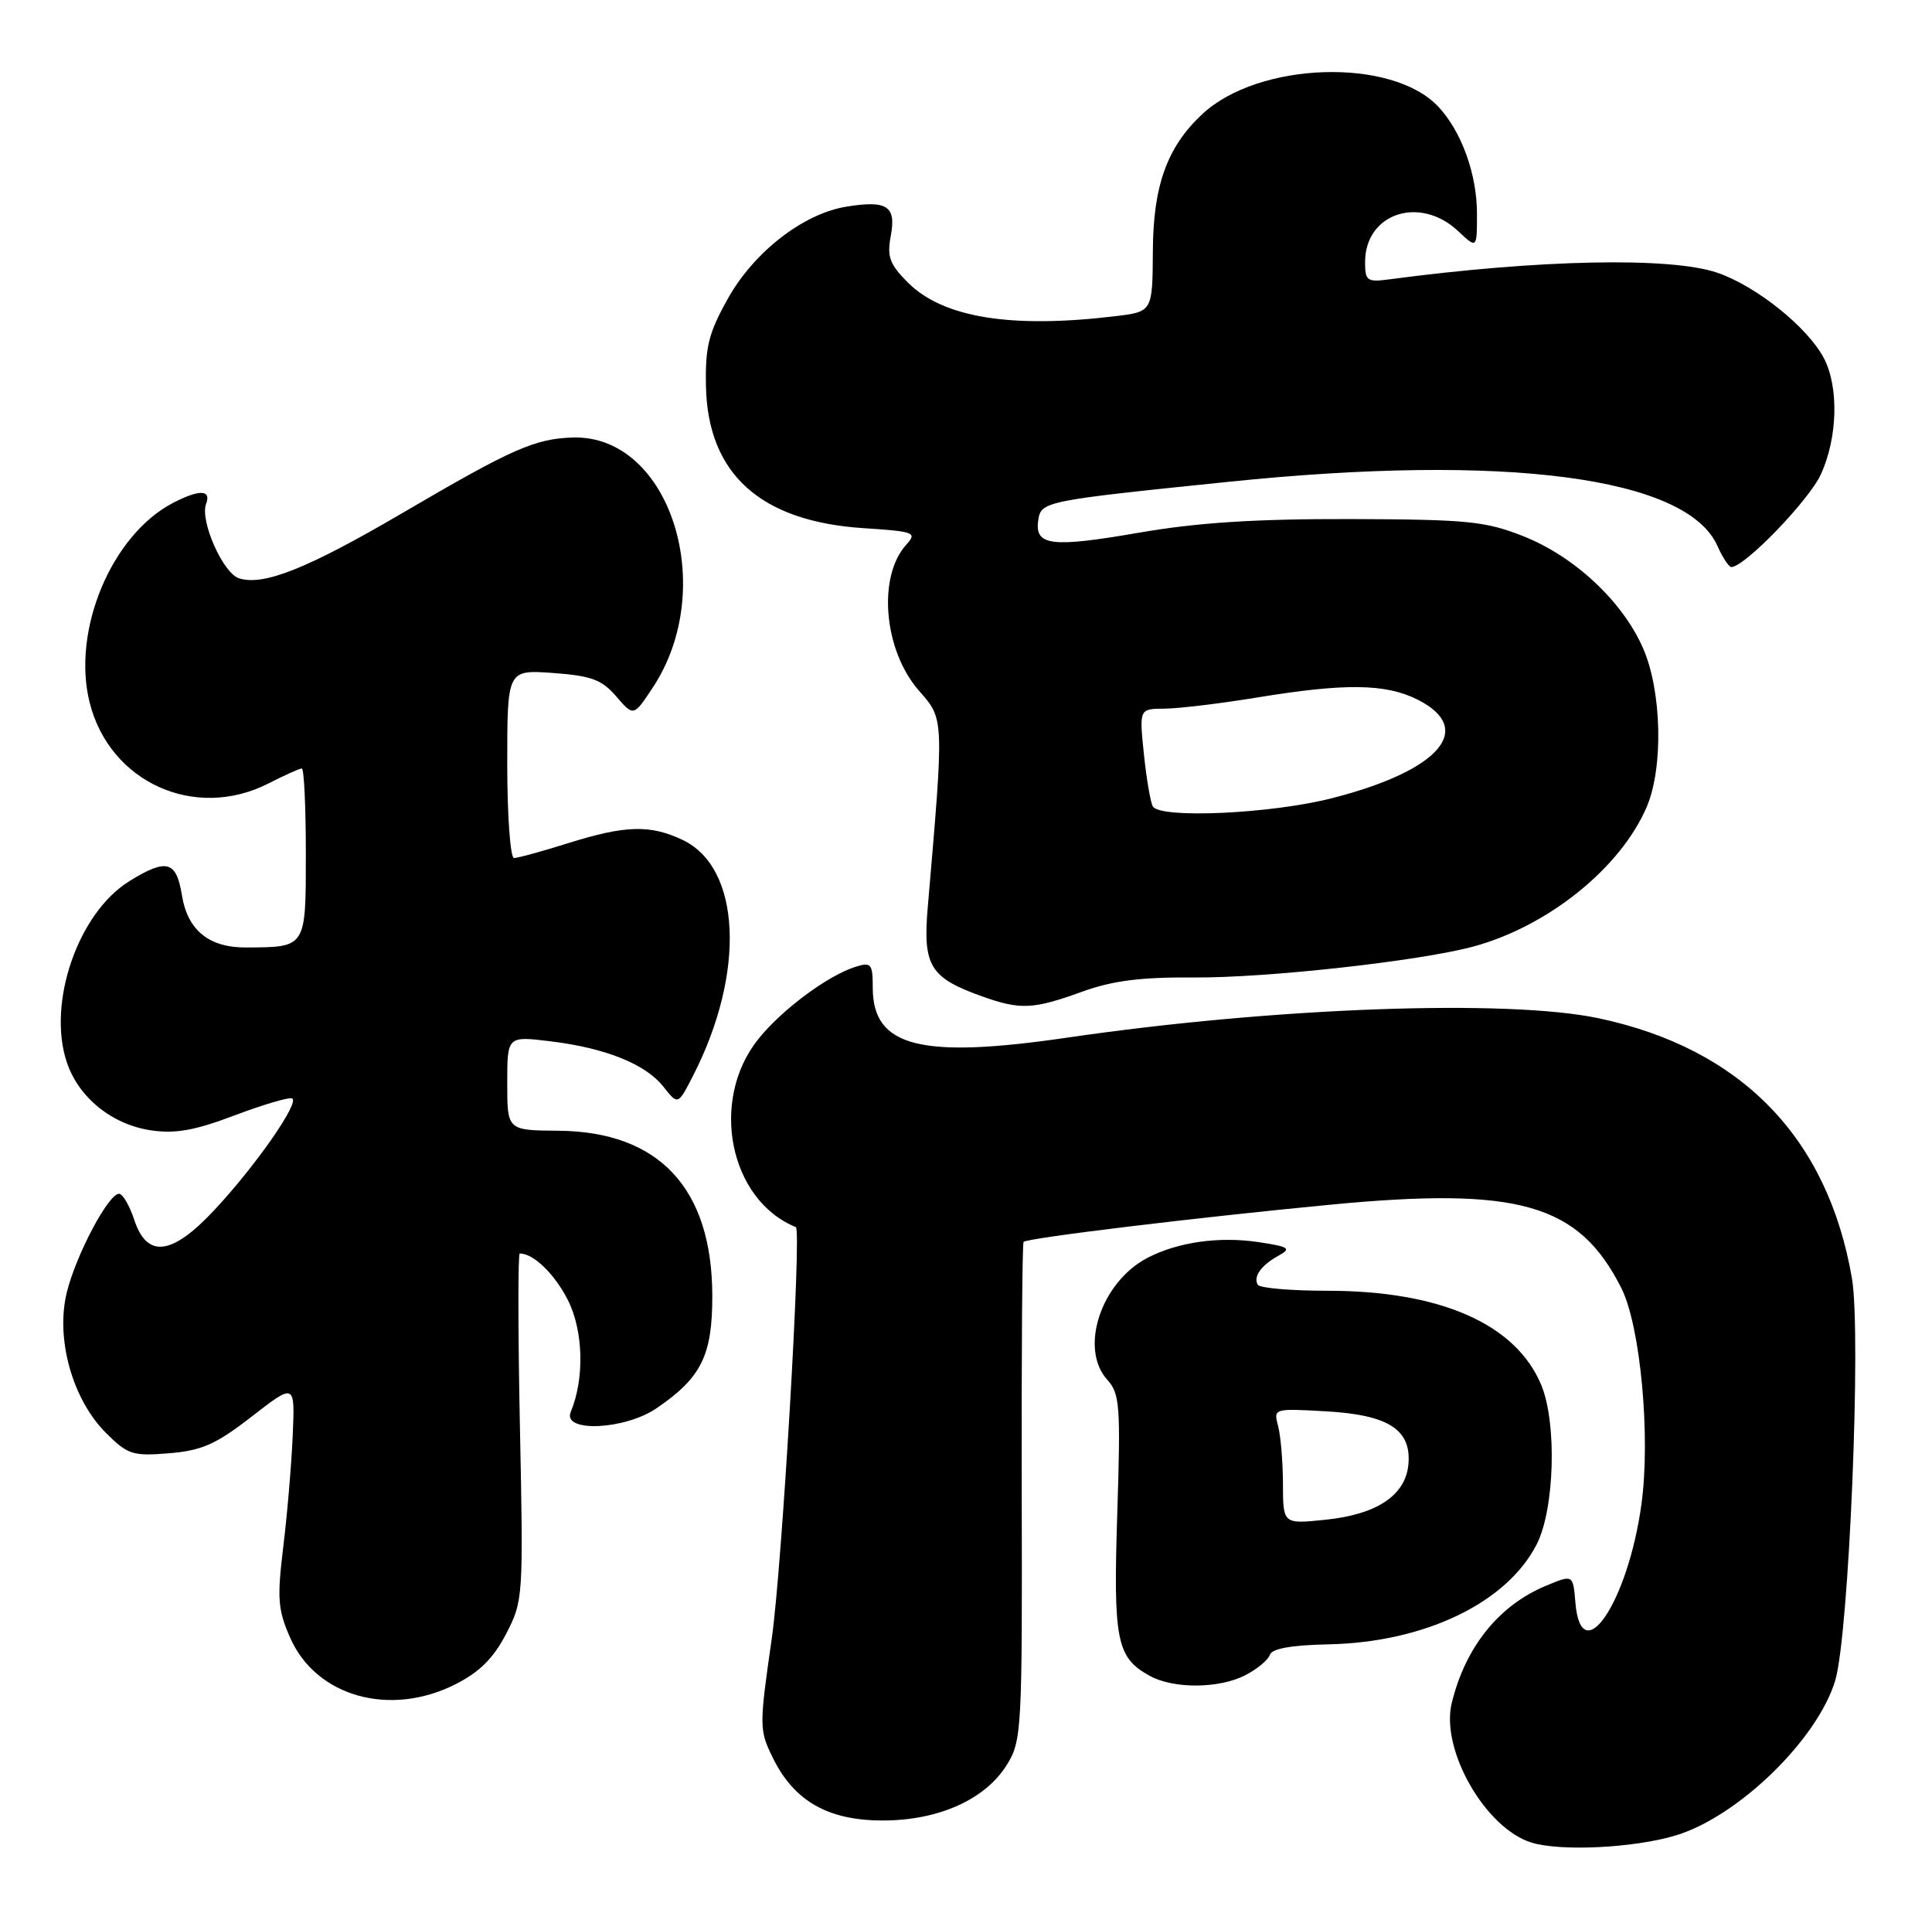 <?xml version="1.0" encoding="UTF-8" standalone="no"?>
<!DOCTYPE svg PUBLIC "-//W3C//DTD SVG 1.1//EN" "http://www.w3.org/Graphics/SVG/1.1/DTD/svg11.dtd" >
<svg xmlns="http://www.w3.org/2000/svg" xmlns:xlink="http://www.w3.org/1999/xlink" version="1.1" viewBox="0 0 259 256">
 <g >
 <path fill="currentColor"
d=" M 224.65 246.00 C 233.03 243.47 243.67 233.12 246.03 225.22 C 247.87 219.06 249.54 178.80 248.27 171.35 C 245.03 152.46 233.41 140.53 214.33 136.48 C 202.04 133.88 170.80 135.02 143.02 139.08 C 123.38 141.95 117.00 140.31 117.00 132.39 C 117.00 129.20 116.79 128.93 114.75 129.56 C 111.03 130.71 104.87 135.27 101.68 139.24 C 95.08 147.43 97.75 160.84 106.69 164.47 C 107.49 164.80 104.84 210.00 103.46 219.62 C 101.77 231.39 101.77 231.86 103.61 235.61 C 106.44 241.39 111.01 244.00 118.33 244.00 C 125.82 244.00 132.11 241.18 134.99 236.52 C 136.97 233.32 137.05 231.85 136.97 199.98 C 136.93 181.71 137.04 166.63 137.22 166.45 C 137.74 165.93 160.12 163.21 178.18 161.48 C 203.61 159.03 211.63 161.32 217.35 172.63 C 219.92 177.73 221.30 192.59 220.04 201.67 C 218.23 214.77 211.96 224.05 211.19 214.76 C 210.88 211.02 210.88 211.02 207.20 212.56 C 200.90 215.19 196.42 220.80 194.61 228.29 C 193.11 234.54 199.13 245.05 205.31 246.96 C 209.24 248.17 219.09 247.68 224.65 246.00 Z  M 61.04 225.75 C 64.27 224.12 66.15 222.26 67.84 219.00 C 70.14 214.57 70.17 214.12 69.70 191.25 C 69.44 178.46 69.43 168.00 69.68 168.00 C 71.51 168.00 74.33 170.72 76.11 174.21 C 78.21 178.33 78.38 184.76 76.51 189.25 C 75.36 192.02 83.73 191.66 88.01 188.75 C 94.02 184.66 95.50 181.67 95.49 173.67 C 95.46 159.26 88.36 151.66 74.83 151.55 C 68.00 151.50 68.00 151.50 68.00 145.18 C 68.00 138.86 68.00 138.86 73.75 139.56 C 81.20 140.46 86.56 142.62 88.96 145.68 C 90.89 148.13 90.89 148.13 92.95 144.10 C 99.98 130.33 99.34 116.29 91.52 112.58 C 87.16 110.51 83.85 110.60 76.16 113.01 C 72.67 114.11 69.41 115.00 68.91 115.00 C 68.41 115.00 68.00 109.32 68.00 102.38 C 68.00 89.76 68.00 89.76 74.15 90.20 C 79.29 90.58 80.68 91.09 82.62 93.35 C 84.94 96.04 84.94 96.04 87.50 92.17 C 96.35 78.80 89.84 58.30 76.84 58.64 C 71.74 58.78 68.69 60.12 54.00 68.73 C 41.24 76.20 35.34 78.56 32.04 77.51 C 29.89 76.83 26.77 69.77 27.63 67.53 C 28.36 65.62 26.72 65.58 23.20 67.40 C 14.94 71.70 9.59 84.51 12.02 94.17 C 14.71 104.87 26.14 110.03 36.00 105.00 C 38.16 103.90 40.16 103.00 40.46 103.00 C 40.76 103.00 41.00 108.12 41.00 114.38 C 41.00 127.10 41.09 126.95 32.97 126.99 C 27.99 127.01 25.13 124.66 24.38 119.95 C 23.64 115.38 22.32 115.02 17.36 118.09 C 10.49 122.33 6.31 134.36 8.94 142.33 C 10.51 147.09 15.01 150.73 20.25 151.50 C 23.50 151.98 26.12 151.51 31.38 149.52 C 35.16 148.09 38.65 147.05 39.14 147.21 C 40.31 147.60 34.24 156.32 28.67 162.25 C 23.02 168.28 19.71 168.67 18.00 163.50 C 17.36 161.57 16.45 160.00 15.96 160.00 C 14.54 160.00 10.23 168.11 8.97 173.16 C 7.42 179.37 9.68 187.52 14.19 192.04 C 17.13 194.97 17.78 195.18 22.67 194.78 C 27.09 194.41 28.95 193.58 33.76 189.85 C 39.55 185.36 39.55 185.36 39.24 192.43 C 39.07 196.32 38.50 203.04 37.97 207.37 C 37.13 214.26 37.25 215.77 38.91 219.53 C 42.39 227.40 52.27 230.17 61.04 225.75 Z  M 166.96 224.52 C 168.53 223.71 170.01 222.48 170.24 221.79 C 170.51 220.96 173.14 220.49 178.08 220.39 C 190.97 220.13 202.00 214.84 206.01 206.98 C 208.41 202.28 208.74 190.70 206.61 185.61 C 203.20 177.45 193.10 173.00 177.95 173.00 C 173.09 173.00 168.90 172.64 168.62 172.20 C 167.96 171.12 169.09 169.55 171.46 168.26 C 173.15 167.33 172.78 167.09 168.72 166.48 C 163.46 165.69 157.92 166.47 153.86 168.57 C 147.60 171.81 144.64 180.74 148.45 184.94 C 150.12 186.79 150.24 188.42 149.78 202.84 C 149.23 219.89 149.68 222.15 154.11 224.60 C 157.31 226.38 163.44 226.34 166.96 224.52 Z  M 145.00 132.94 C 149.14 131.44 152.86 130.96 160.02 131.01 C 169.71 131.09 190.23 128.82 197.46 126.88 C 207.49 124.18 217.22 116.36 220.74 108.19 C 223.02 102.89 222.78 92.56 220.24 86.82 C 217.47 80.55 211.03 74.55 204.17 71.85 C 199.09 69.85 196.68 69.62 181.00 69.57 C 168.30 69.54 160.56 70.04 152.78 71.38 C 140.96 73.43 138.70 73.16 139.18 69.76 C 139.55 67.19 139.92 67.12 164.76 64.57 C 201.92 60.75 226.15 63.94 230.24 73.18 C 230.93 74.73 231.77 76.00 232.10 76.00 C 233.88 76.00 242.54 67.03 244.12 63.54 C 246.35 58.64 246.52 51.91 244.53 48.05 C 242.38 43.90 235.46 38.34 230.21 36.55 C 223.92 34.41 206.39 34.77 186.25 37.44 C 183.27 37.84 183.00 37.65 183.00 35.13 C 183.00 28.59 190.33 26.15 195.47 30.97 C 198.00 33.35 198.00 33.35 198.00 28.64 C 198.00 23.34 195.93 17.62 192.81 14.29 C 186.59 7.68 168.73 8.25 161.17 15.30 C 156.47 19.68 154.59 24.87 154.55 33.64 C 154.50 41.78 154.50 41.78 149.50 42.38 C 135.54 44.06 126.43 42.58 121.72 37.88 C 119.25 35.40 118.89 34.42 119.42 31.59 C 120.16 27.62 118.93 26.81 113.45 27.70 C 107.69 28.64 101.08 33.76 97.59 40.00 C 94.99 44.64 94.53 46.48 94.64 51.78 C 94.89 63.54 101.95 69.89 115.78 70.79 C 122.63 71.24 122.97 71.37 121.49 73.01 C 117.61 77.30 118.47 87.18 123.19 92.57 C 126.58 96.43 126.57 96.04 124.38 121.50 C 123.69 129.47 124.64 131.04 131.68 133.55 C 136.78 135.37 138.52 135.29 145.00 132.94 Z  M 171.99 198.89 C 171.98 195.93 171.69 192.43 171.34 191.13 C 170.71 188.77 170.75 188.76 177.78 189.16 C 186.18 189.63 189.27 191.65 188.80 196.35 C 188.38 200.45 184.54 202.99 177.69 203.69 C 172.00 204.28 172.00 204.28 171.99 198.89 Z  M 154.55 108.09 C 154.24 107.58 153.70 104.43 153.35 101.09 C 152.72 95.00 152.72 95.00 156.11 94.98 C 157.97 94.97 163.55 94.30 168.50 93.49 C 180.29 91.55 185.73 91.62 190.00 93.75 C 197.86 97.68 193.02 103.29 178.57 106.98 C 170.41 109.07 155.58 109.75 154.55 108.09 Z "/>
</g>
</svg>